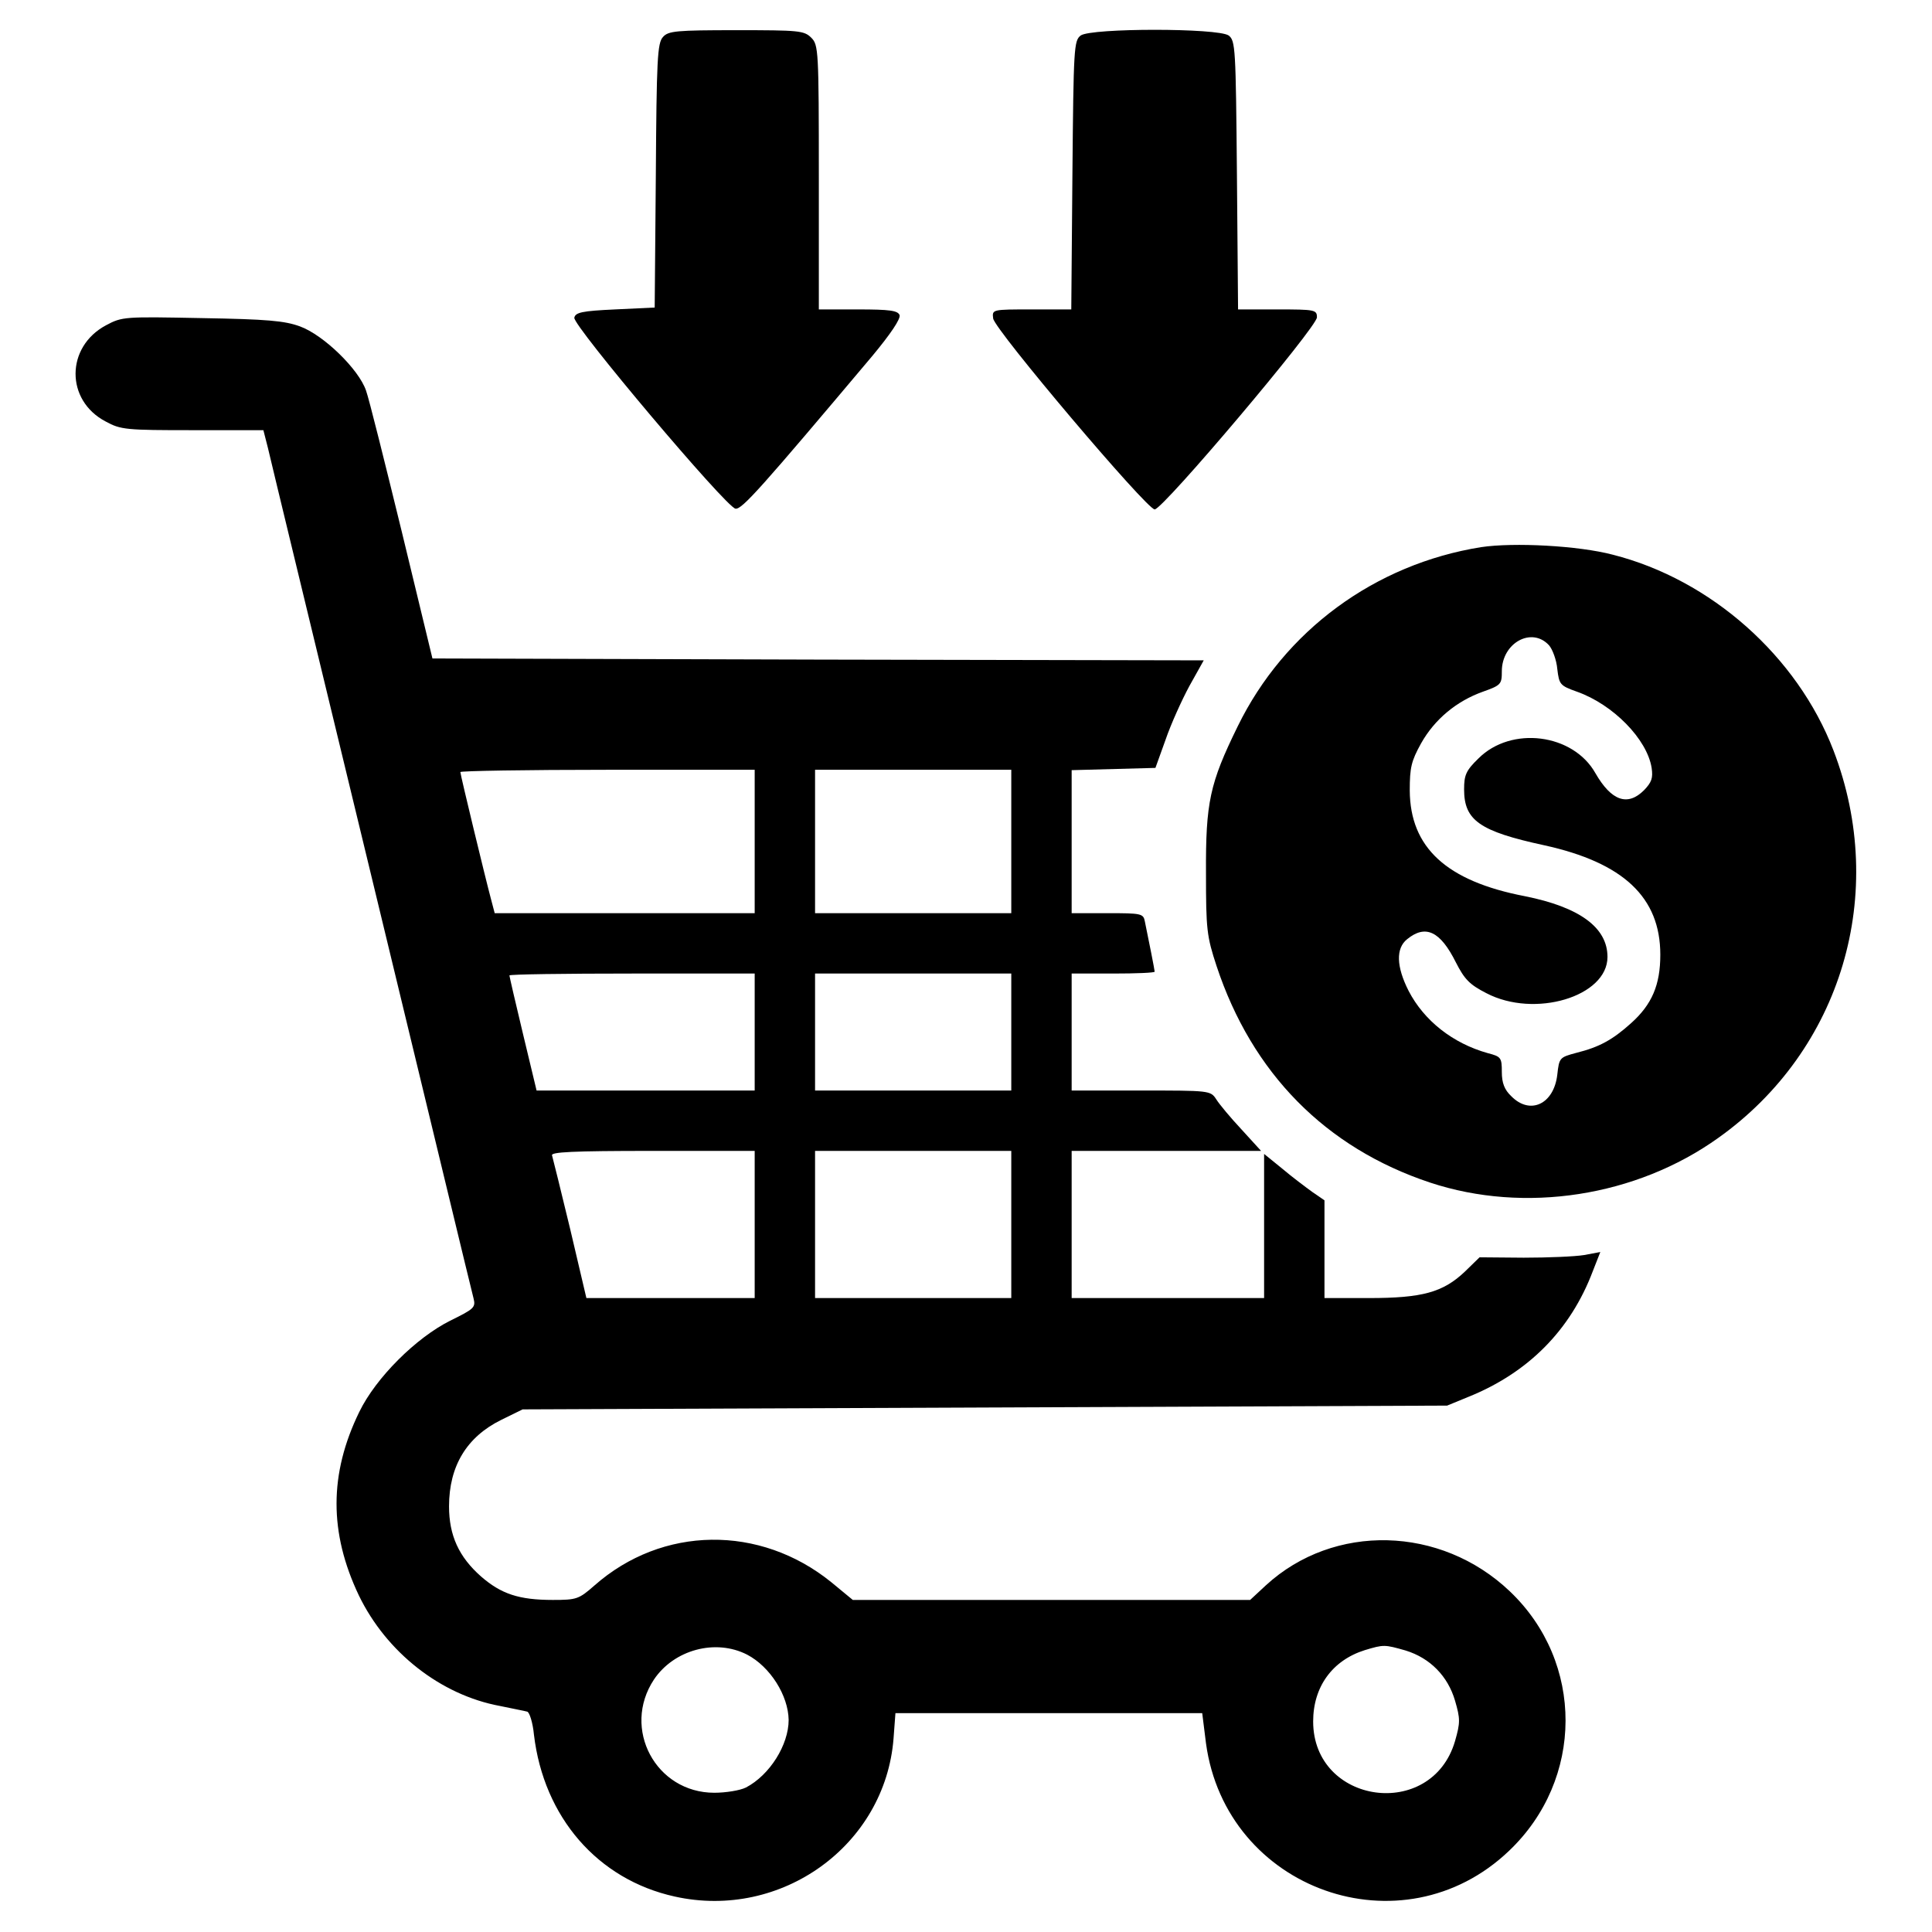 <?xml version="1.0" standalone="no"?>
<!DOCTYPE svg PUBLIC "-//W3C//DTD SVG 20010904//EN"
 "http://www.w3.org/TR/2001/REC-SVG-20010904/DTD/svg10.dtd">
<svg version="1.0" xmlns="http://www.w3.org/2000/svg"
 width="512pt" height="512pt" viewBox="0 0 512 512"
 preserveAspectRatio="xMidYMid meet">

<g transform="translate(0,512) scale(0.1,-0.1)"
fill="#000000" stroke="none">
<path d="M1757 5022 c-15 -16 -17 -60 -19 -368 l-3 -349 -105 -5 c-88 -4 -105
-8 -108 -22 -4 -21 402 -502 427 -506 17 -3 69 56 363 405 49 59 75 98 72 108
-5 12 -26 15 -110 15 l-104 0 0 350 c0 337 -1 351 -20 370 -19 19 -33 20 -198
20 -160 0 -181 -2 -195 -18z"/>
<path d="M2864 5026 c-18 -14 -19 -31 -22 -370 l-3 -356 -105 0 c-105 0 -105
0 -102 -24 4 -30 407 -506 428 -506 22 0 430 483 430 509 0 20 -5 21 -105 21
l-104 0 -3 356 c-3 339 -4 356 -22 370 -29 20 -363 20 -392 0z"/>
<path d="M281 4258 c-107 -57 -108 -199 -1 -255 40 -22 55 -23 230 -23 l188 0
12 -47 c6 -27 130 -538 275 -1138 145 -599 266 -1102 270 -1116 6 -24 1 -28
-62 -59 -90 -45 -197 -151 -241 -242 -80 -164 -80 -320 -1 -486 73 -151 217
-264 374 -293 33 -7 65 -13 72 -15 6 -1 15 -29 18 -61 26 -219 169 -384 373
-429 283 -63 558 136 580 419 l5 67 406 0 407 0 10 -80 c53 -389 520 -555 803
-285 199 189 200 500 2 688 -183 174 -466 181 -646 16 l-42 -39 -527 0 -526 0
-57 47 c-189 153 -448 150 -628 -9 -41 -36 -47 -38 -110 -38 -90 0 -137 16
-190 62 -59 52 -85 109 -85 186 0 107 47 184 138 229 l57 28 1225 5 1225 5 56
23 c159 64 271 177 330 333 l20 51 -43 -8 c-24 -4 -96 -7 -160 -7 l-117 1 -39
-38 c-58 -55 -113 -70 -254 -70 l-118 0 0 129 0 130 -32 22 c-18 13 -54 40
-80 62 l-48 39 0 -191 0 -191 -255 0 -255 0 0 195 0 195 251 0 251 0 -52 57
c-29 31 -59 67 -67 80 -15 23 -18 23 -199 23 l-184 0 0 155 0 155 110 0 c61 0
110 2 110 5 0 4 -16 85 -26 133 -4 21 -9 22 -99 22 l-95 0 0 190 0 189 111 3
111 3 27 75 c14 41 43 105 63 142 l38 68 -1022 2 -1022 3 -81 335 c-45 184
-87 353 -95 375 -19 56 -112 147 -175 170 -41 15 -87 19 -260 22 -205 4 -211
4 -254 -19z m1719 -1368 l0 -190 -345 0 -344 0 -10 38 c-15 56 -81 329 -81
336 0 3 176 6 390 6 l390 0 0 -190z m680 0 l0 -190 -260 0 -260 0 0 190 0 190
260 0 260 0 0 -190z m-680 -505 l0 -155 -289 0 -289 0 -36 150 c-20 83 -36
153 -36 155 0 3 146 5 325 5 l325 0 0 -155z m680 0 l0 -155 -260 0 -260 0 0
155 0 155 260 0 260 0 0 -155z m-680 -510 l0 -195 -223 0 -223 0 -43 183 c-24
100 -46 188 -48 195 -4 9 53 12 266 12 l271 0 0 -195z m680 0 l0 -195 -260 0
-260 0 0 195 0 195 260 0 260 0 0 -195z m-700 -1140 c61 -32 109 -108 110
-173 0 -66 -50 -146 -113 -179 -16 -8 -54 -14 -84 -14 -155 0 -246 170 -160
300 53 79 163 109 247 66z m1745 11 c65 -20 112 -68 131 -133 14 -48 14 -58 0
-107 -62 -212 -376 -168 -376 52 0 92 51 162 137 189 50 15 52 15 108 -1z"/>
<path d="M3925 3670 c-281 -45 -521 -221 -645 -475 -74 -151 -85 -201 -84
-390 0 -148 2 -166 28 -245 94 -284 289 -482 566 -574 251 -83 546 -37 763
118 328 233 451 649 306 1027 -96 250 -325 453 -585 519 -91 24 -262 33 -349
20z m180 -260 c9 -10 20 -39 22 -63 5 -41 7 -44 52 -60 96 -34 186 -126 198
-202 4 -27 0 -38 -20 -59 -44 -44 -87 -28 -129 45 -59 105 -223 126 -310 39
-33 -32 -38 -44 -38 -82 0 -82 41 -111 212 -148 210 -46 308 -138 308 -290 0
-80 -22 -132 -78 -182 -49 -44 -84 -63 -144 -78 -45 -12 -46 -13 -51 -58 -9
-78 -72 -108 -122 -57 -18 17 -25 35 -25 64 0 38 -2 41 -37 50 -93 26 -169 86
-210 165 -33 65 -34 113 -4 137 49 40 88 21 129 -61 23 -45 36 -59 81 -82 128
-67 321 -9 321 96 0 78 -74 132 -219 161 -208 40 -304 129 -305 280 0 61 4 78
30 125 36 64 94 112 164 137 48 17 50 20 50 54 0 75 79 119 125 69z"/>
</g>
</svg>
